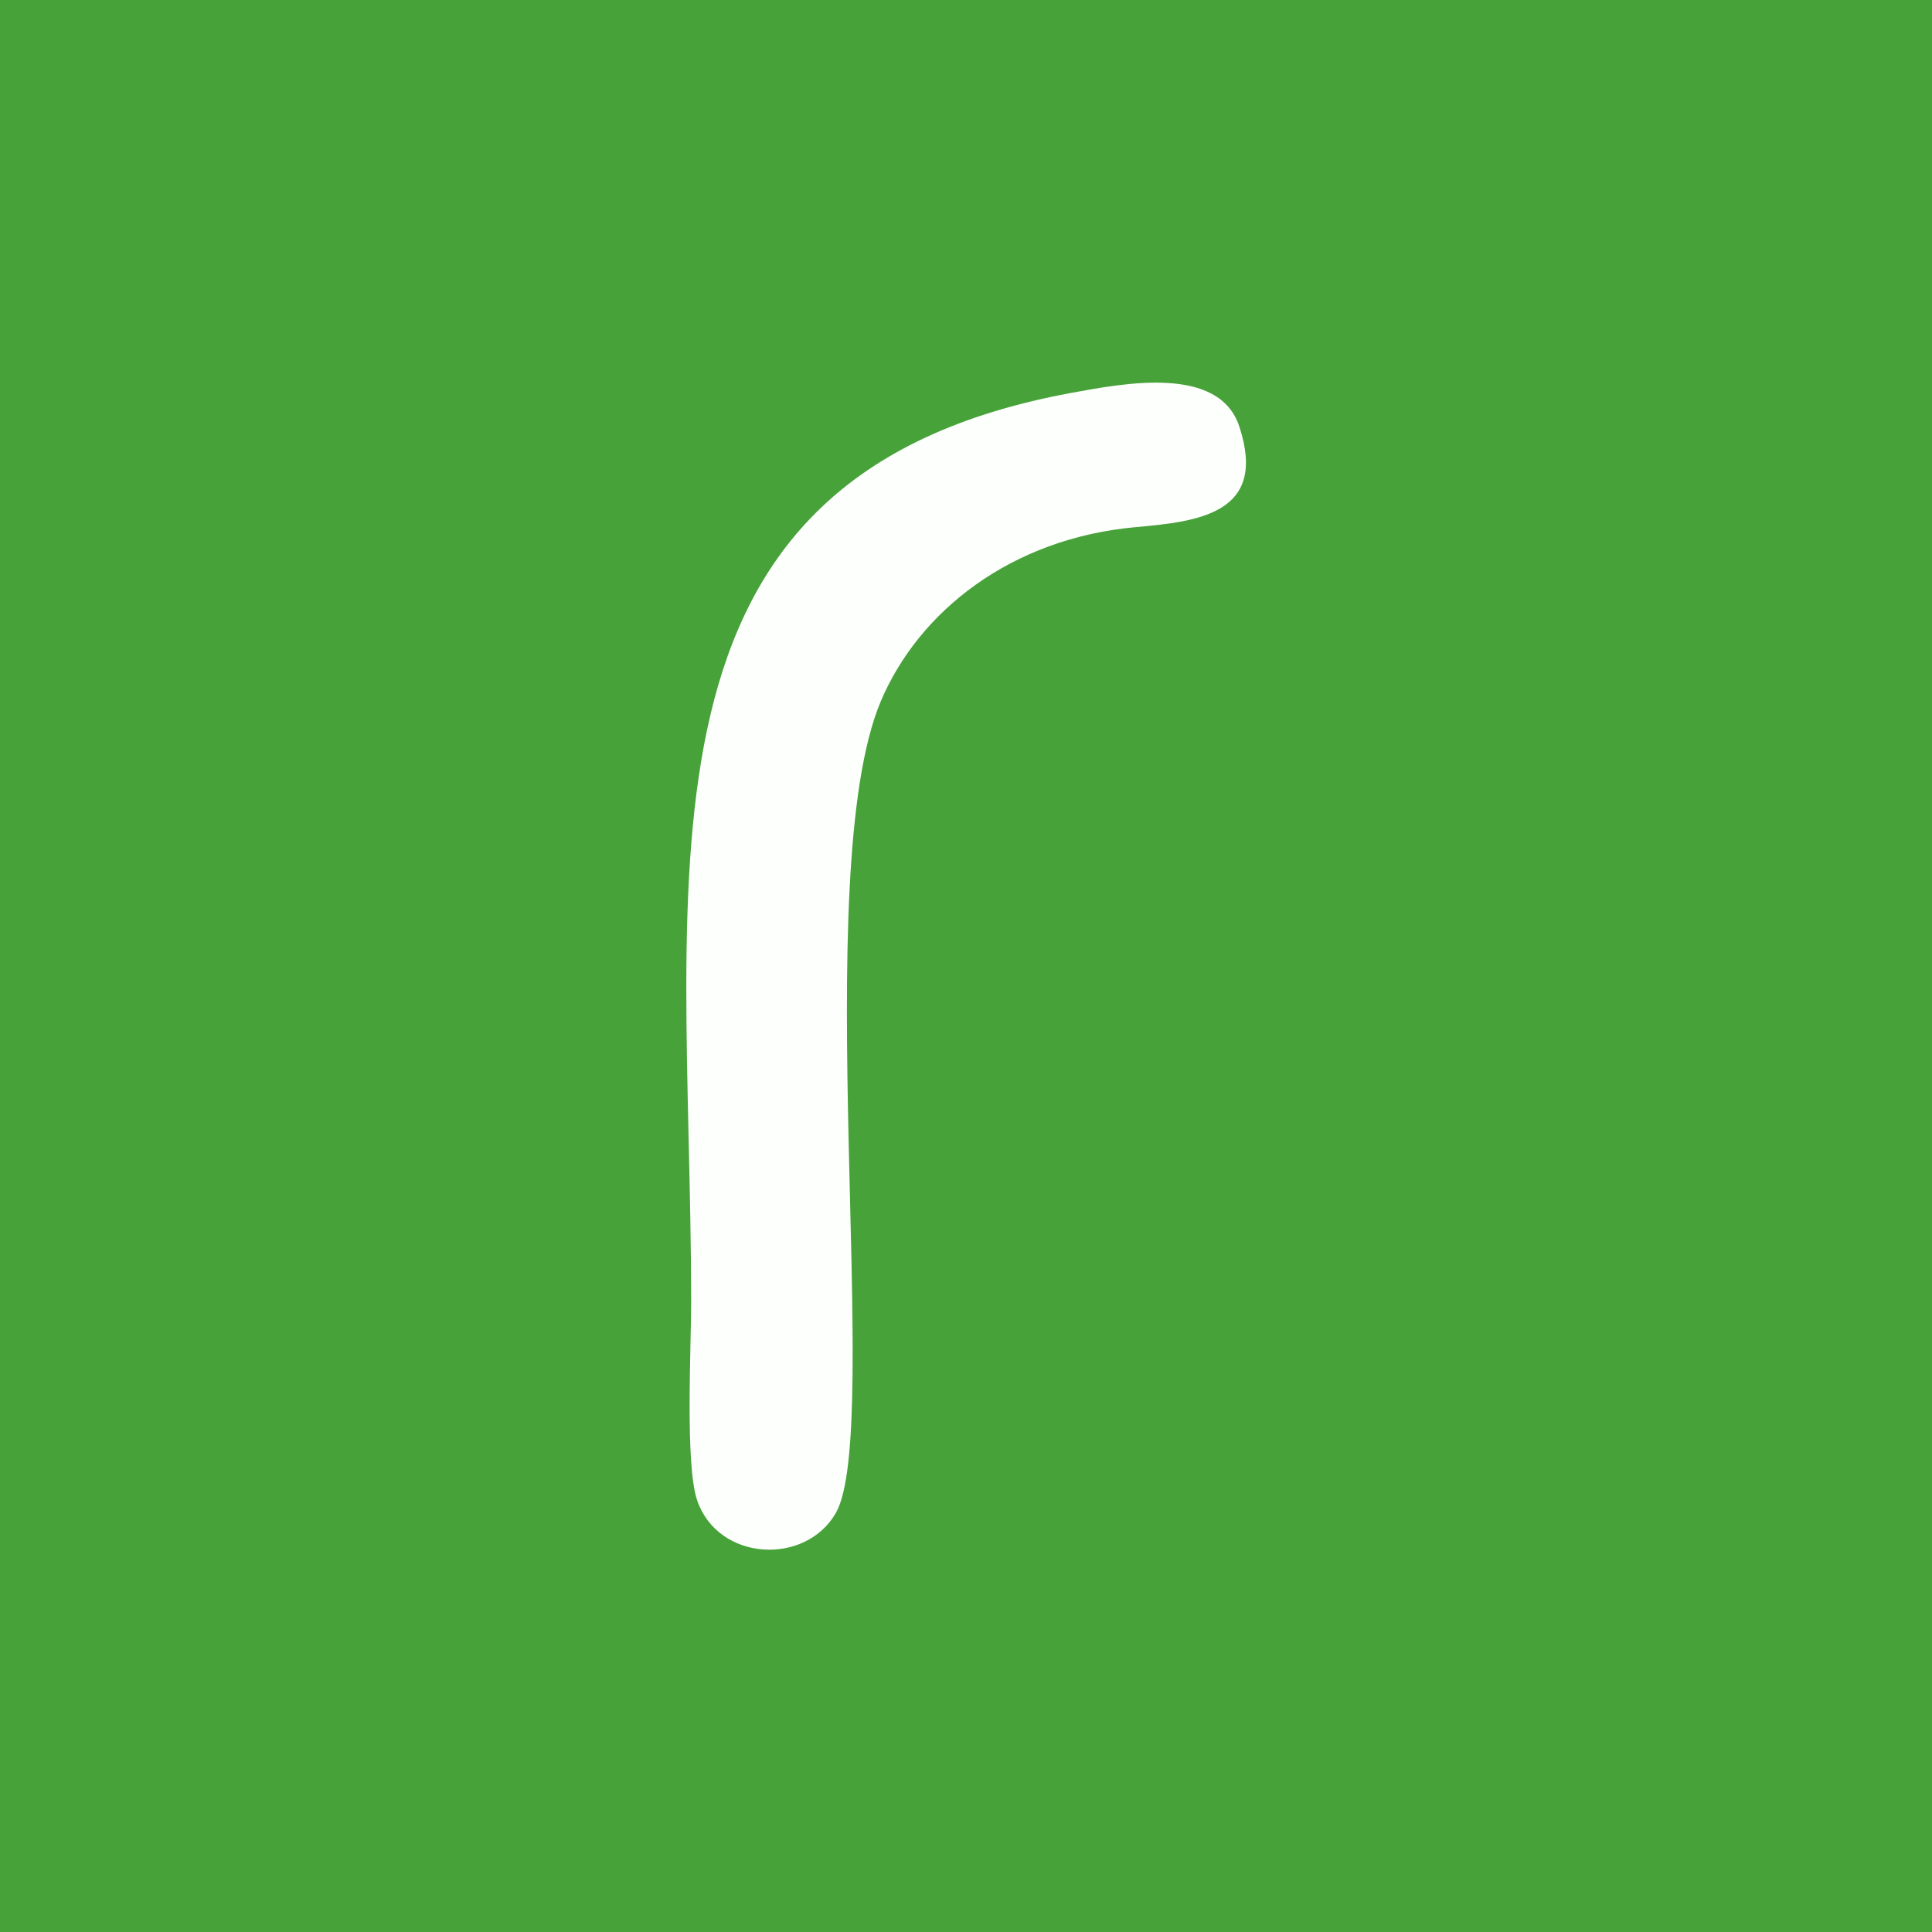 <svg width="40" height="40" viewBox="0 0 40 40" fill="none" xmlns="http://www.w3.org/2000/svg">
<rect width="40.006" height="40.006" fill="#47A239"/>
<path d="M20.003 39.524C30.785 39.524 39.525 30.784 39.525 20.003C39.525 9.222 30.785 0.482 20.003 0.482C9.222 0.482 0.482 9.222 0.482 20.003C0.482 30.784 9.222 39.524 20.003 39.524Z" fill="#47A239"/>
<path fill-rule="evenodd" clip-rule="evenodd" d="M22.177 8.135C12.776 9.867 14.292 17.89 14.31 26.898C14.312 27.883 14.18 30.332 14.436 31.069C14.873 32.328 16.677 32.421 17.306 31.323C18.284 29.614 16.722 18.104 18.236 14.519C19.02 12.663 20.927 11.144 23.522 10.913C24.819 10.797 26.25 10.631 25.659 8.832C25.241 7.559 23.289 7.93 22.177 8.135Z" fill="#FDFFFD"/>
</svg>
